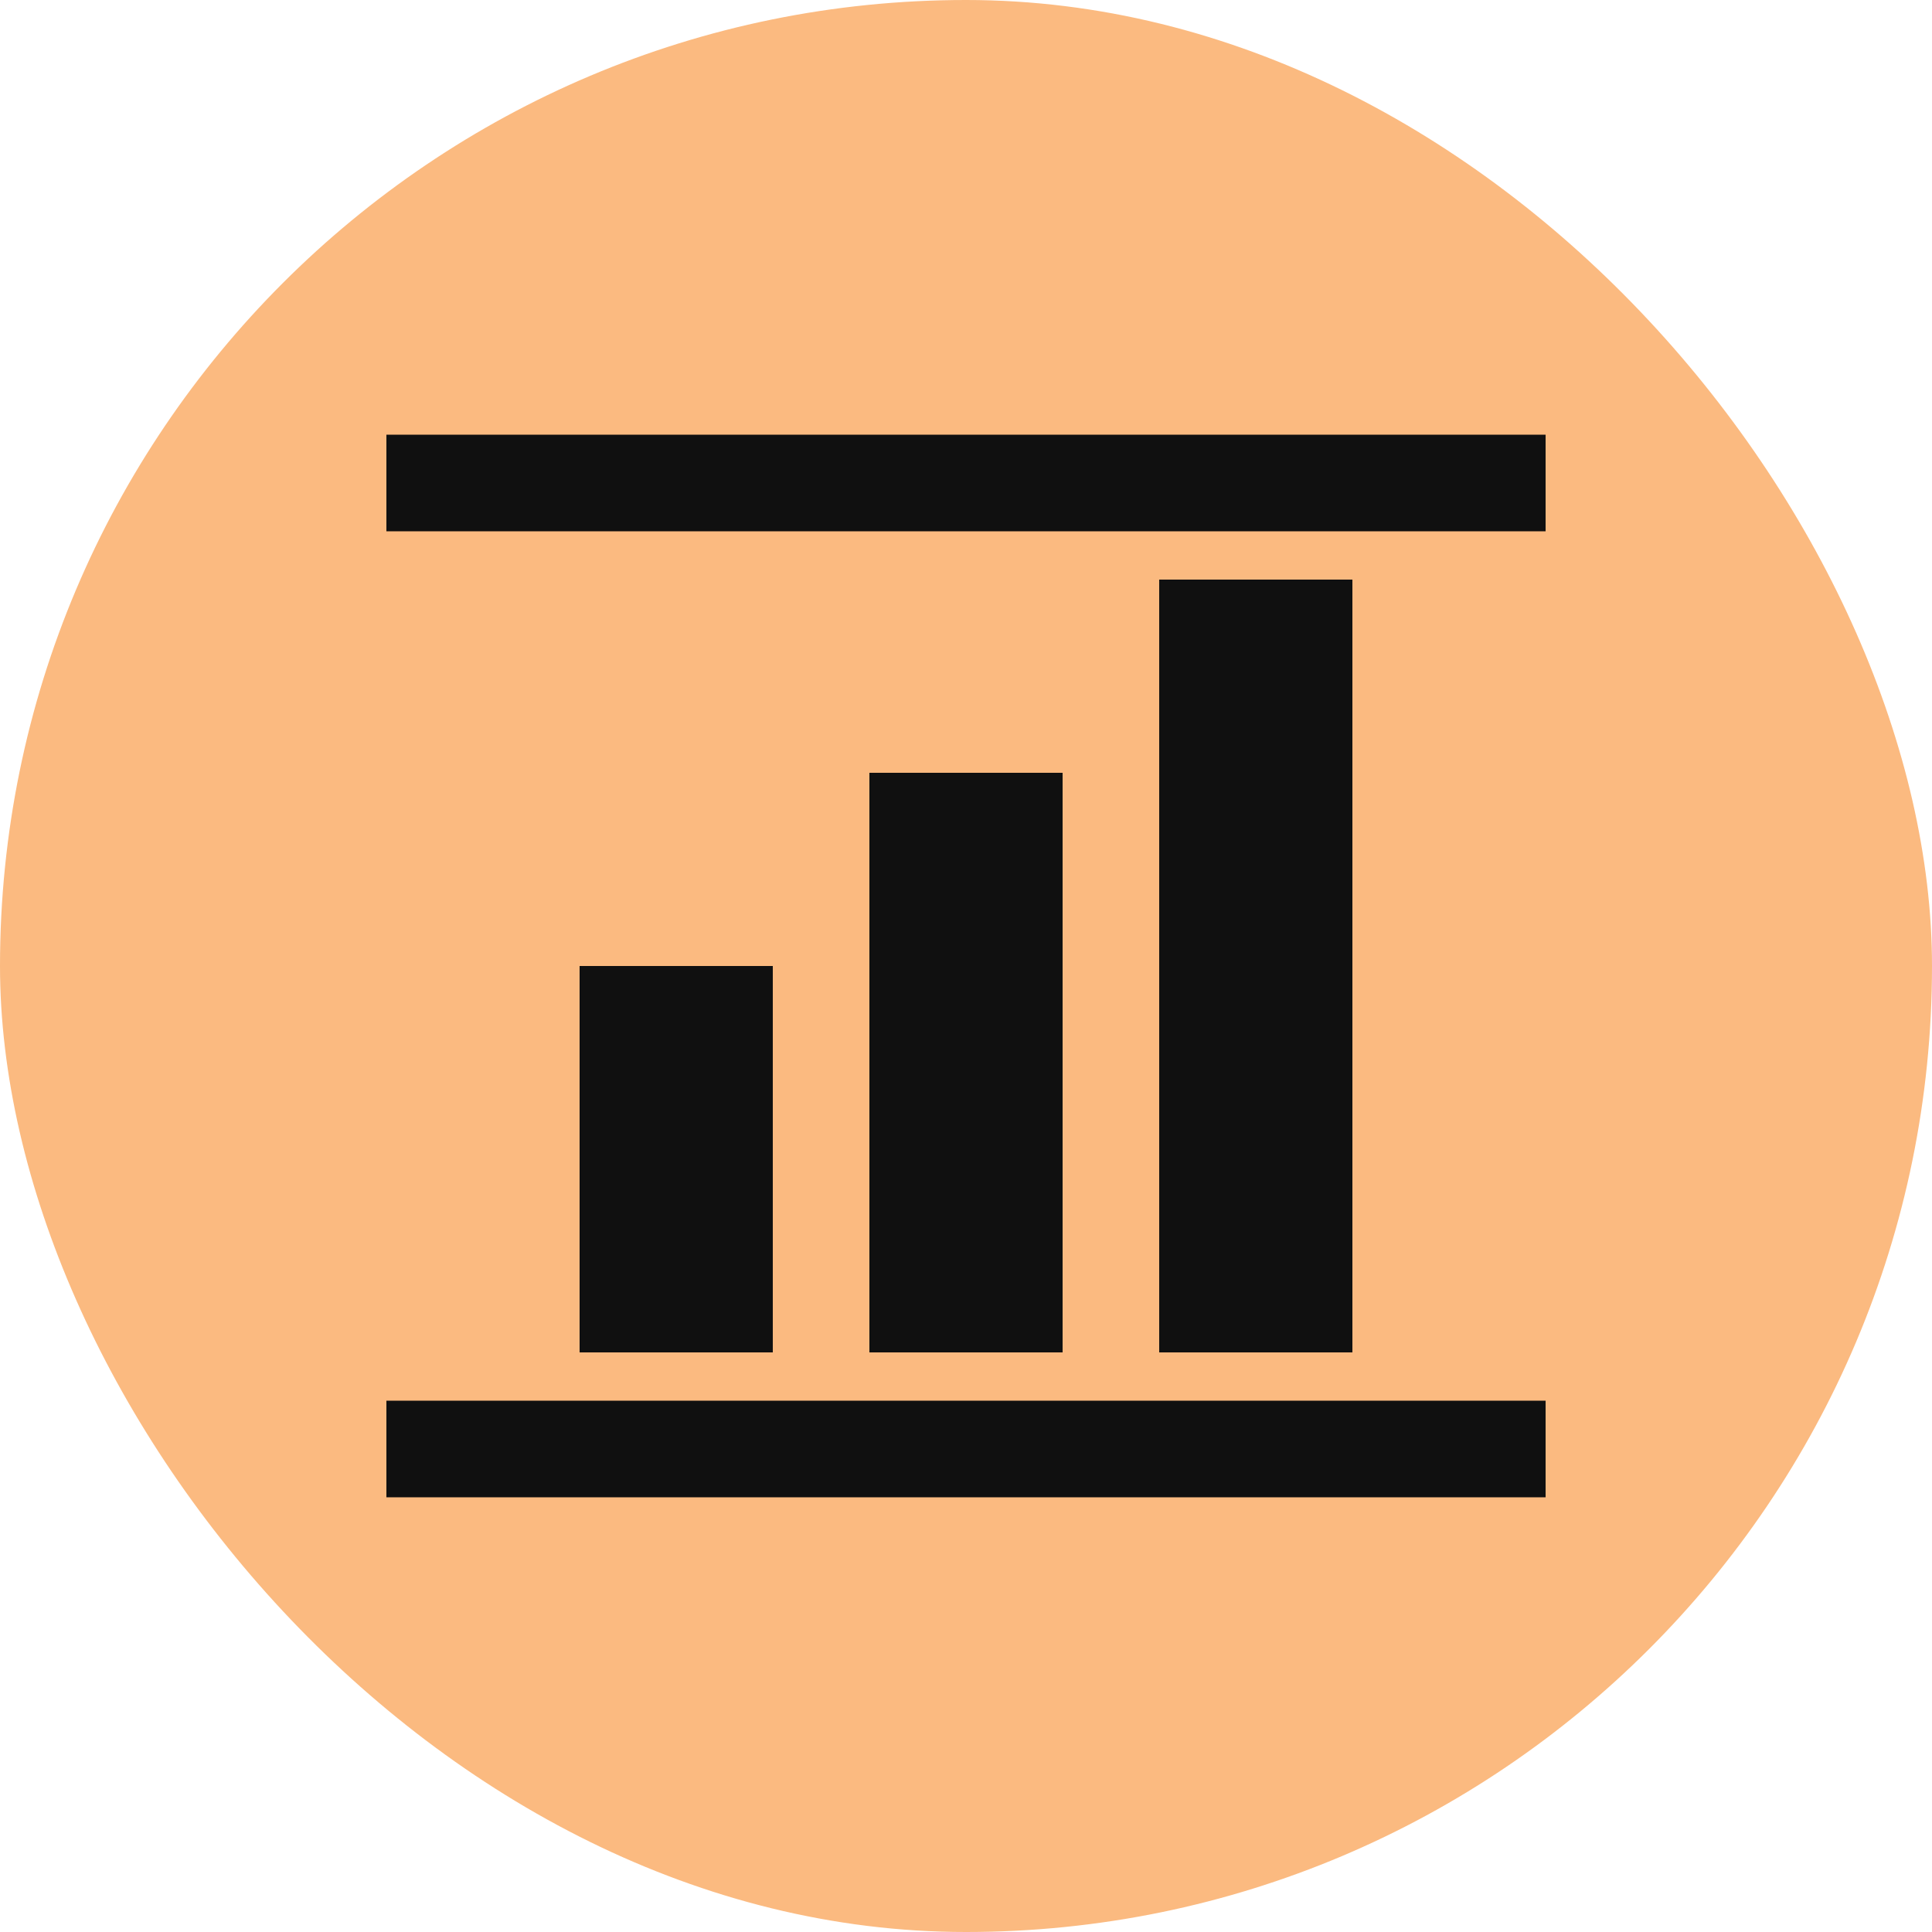<svg width="40" height="40" viewBox="0 0 40 40" fill="none" xmlns="http://www.w3.org/2000/svg">
  <rect width="40" height="40" rx="20" fill="#FBBA80"/>
  <path d="M12 28V20H16V28H12Z" fill="#101010"/>
  <path d="M18 28V16H22V28H18Z" fill="#101010"/>
  <path d="M24 28V12H28V28H24Z" fill="#101010"/>
  <path d="M8 30H32" stroke="#101010" stroke-width="2"/>
  <path d="M8 10H32" stroke="#101010" stroke-width="2"/>
</svg>